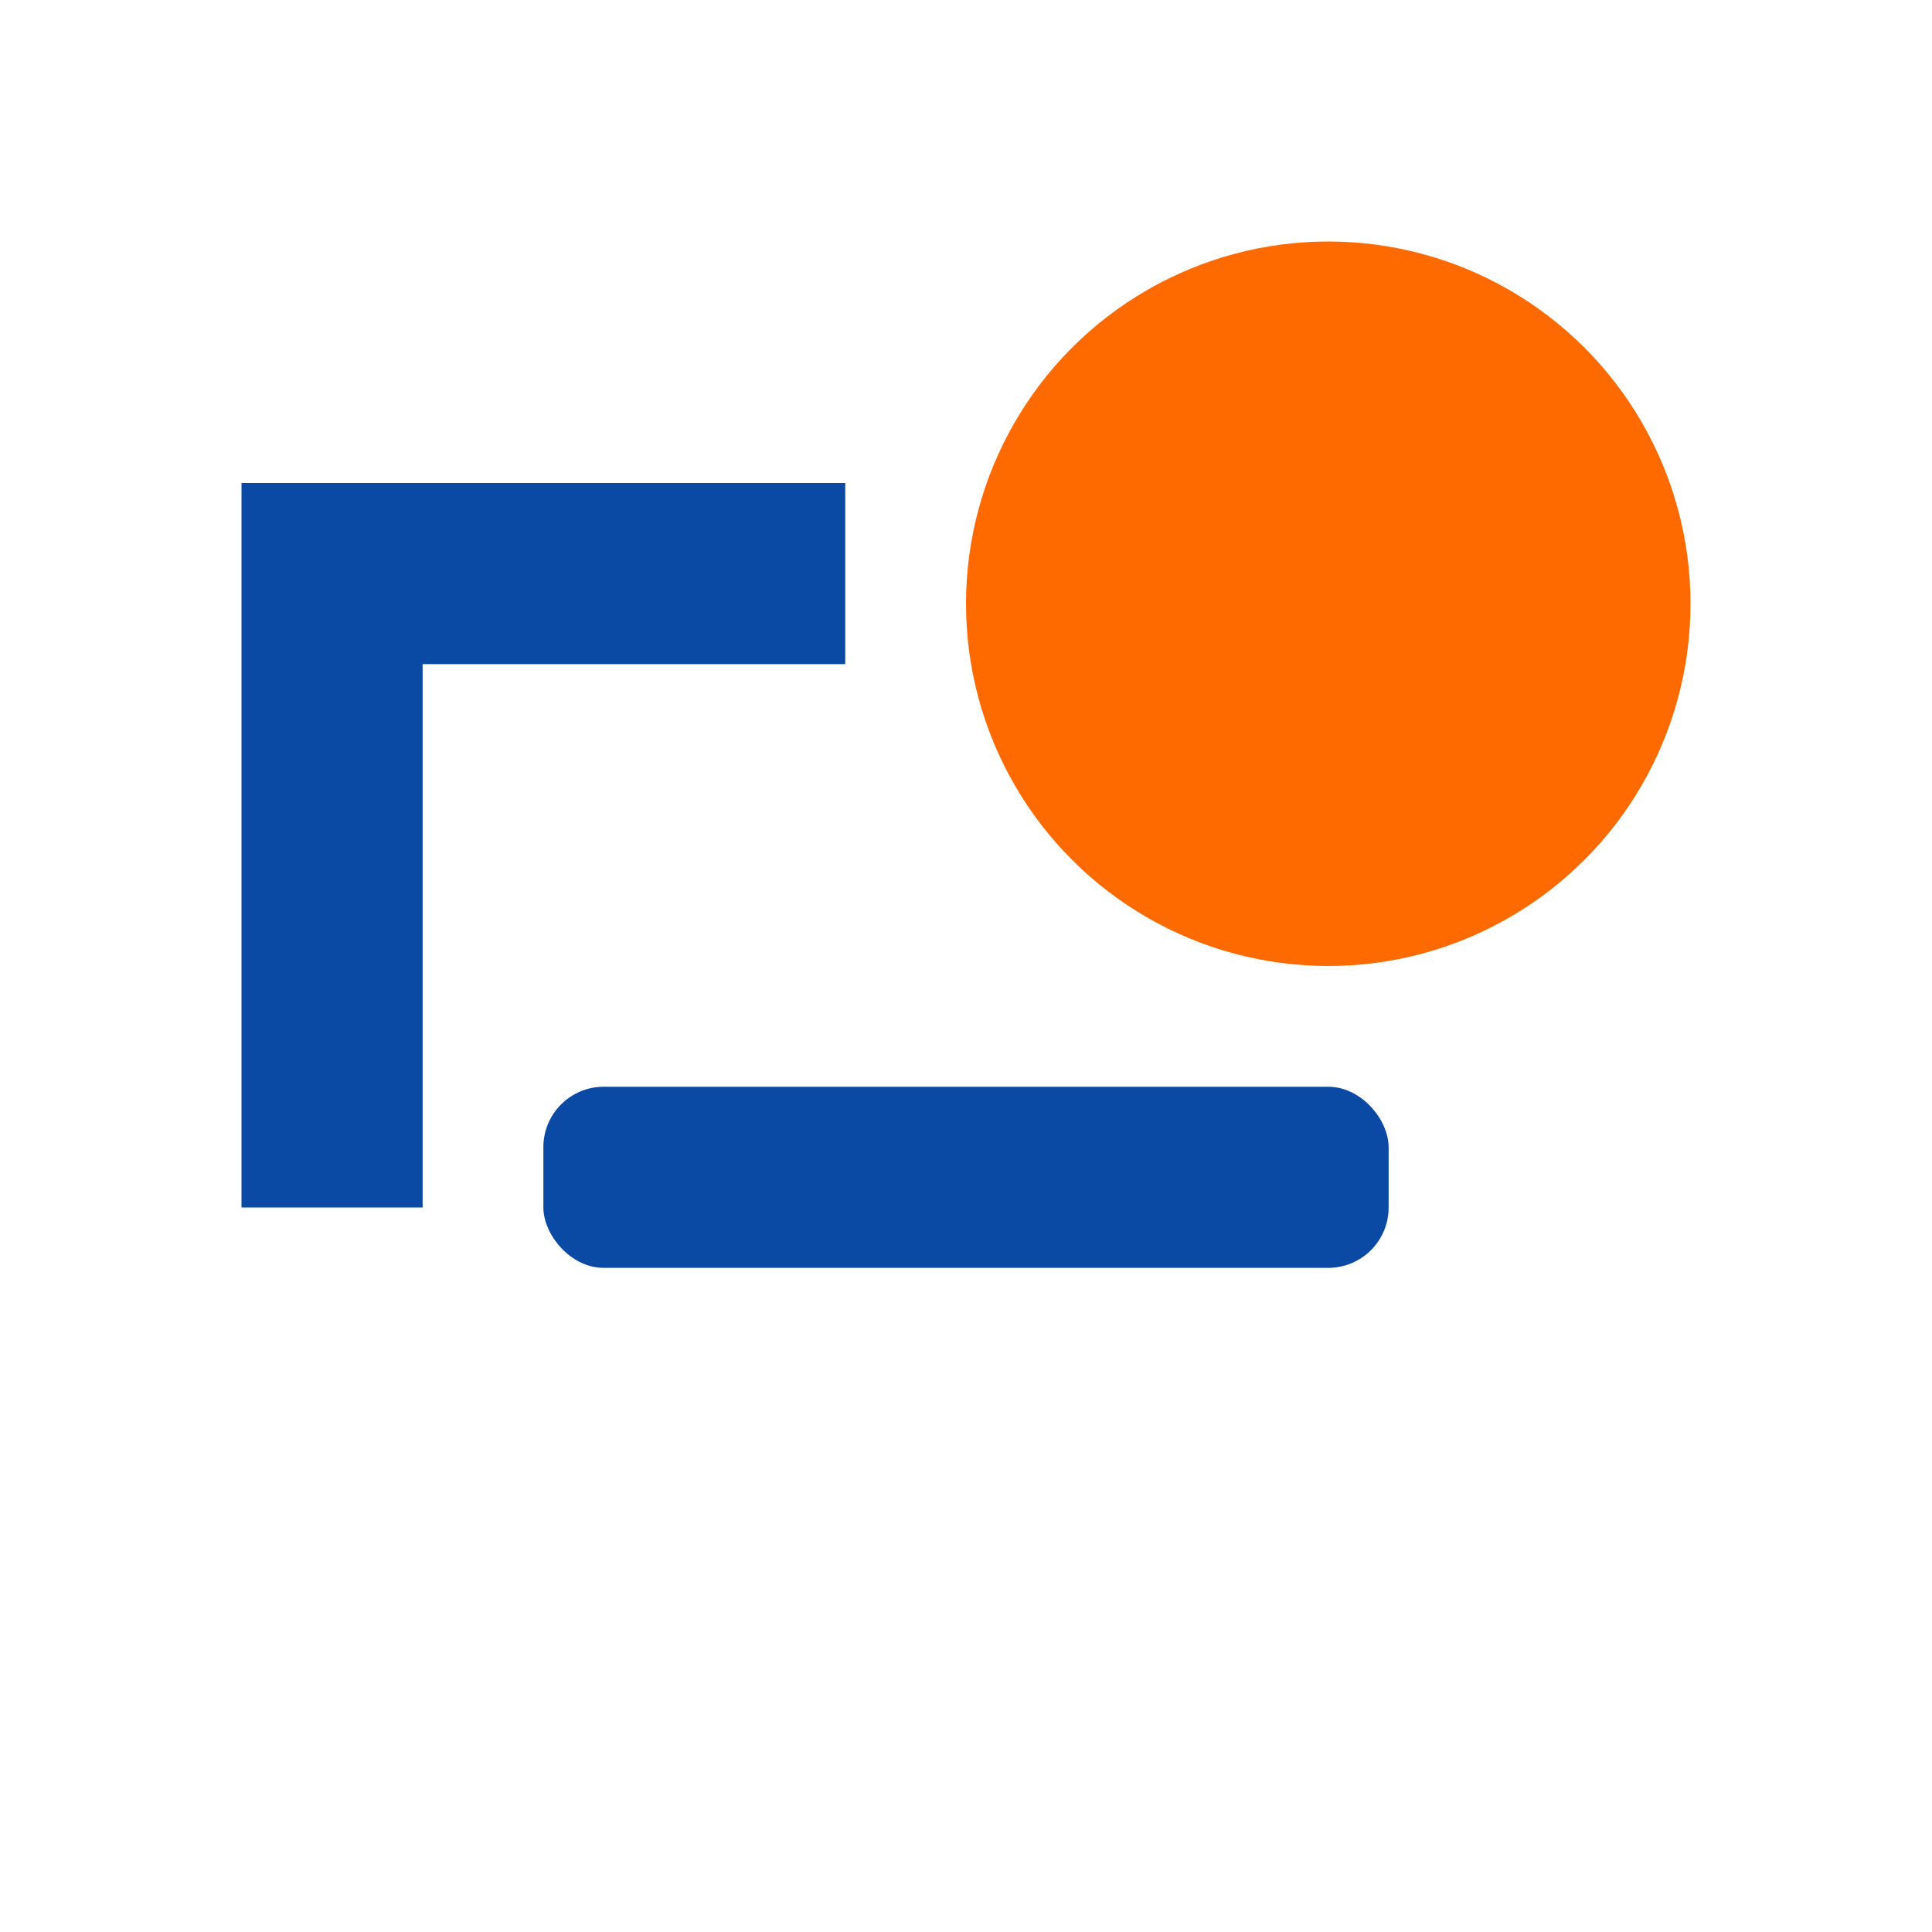 <svg xmlns="http://www.w3.org/2000/svg" width="64" height="64" viewBox="0 0 64 64">
  <rect width="64" height="64" fill="#ffffff"/>
  <circle cx="44" cy="20" r="12" fill="#FF6A00"/>
  <path d="M8 16h20v6H14v18H8z" fill="#0A4AA4"/>
  <rect x="18" y="36" width="28" height="6" rx="2" fill="#0A4AA4"/>
</svg>

